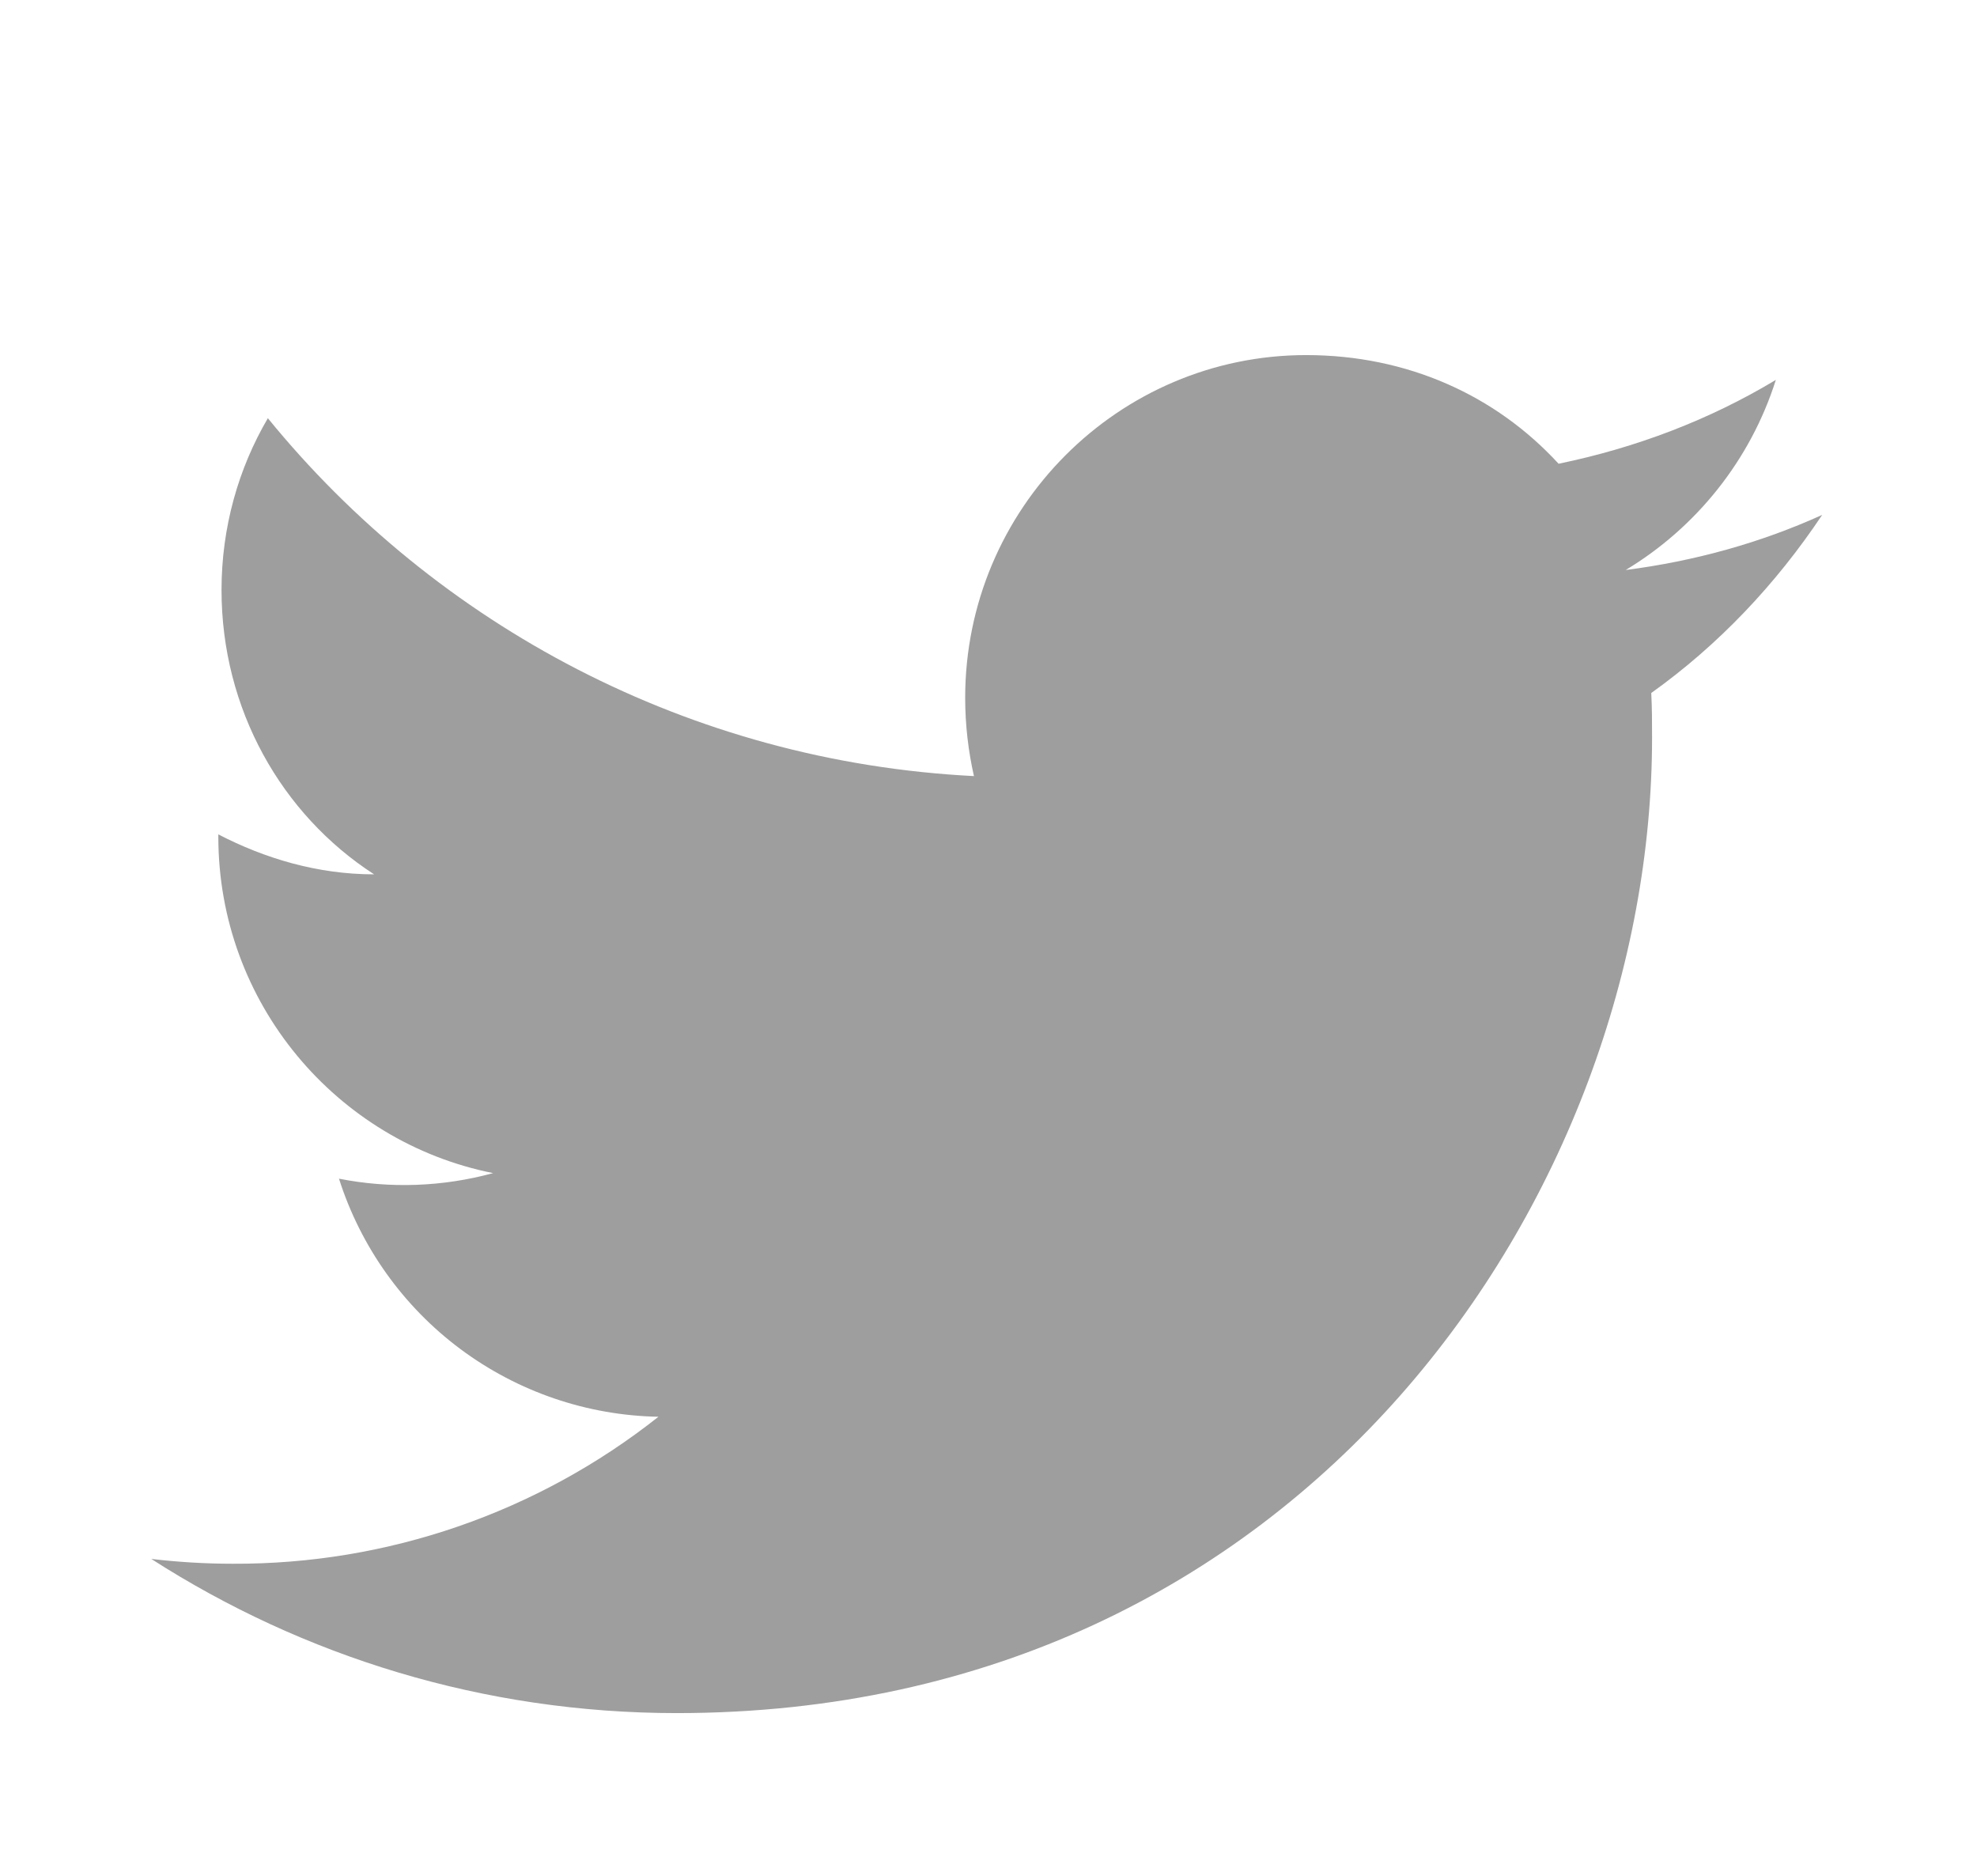 <svg width="39" height="37" viewBox="0 0 39 37" fill="none" xmlns="http://www.w3.org/2000/svg">
<path d="M35.946 10.156C34.733 10.707 33.425 11.069 32.07 11.243C33.456 10.408 34.528 9.084 35.032 7.493C33.724 8.281 32.275 8.832 30.746 9.147C29.502 7.792 27.753 7.004 25.767 7.004C22.065 7.004 19.04 10.03 19.04 13.764C19.04 14.3 19.102 14.819 19.213 15.308C13.604 15.024 8.609 12.33 5.284 8.249C4.701 9.242 4.37 10.408 4.37 11.637C4.37 13.984 5.552 16.064 7.38 17.246C6.261 17.246 5.221 16.931 4.307 16.458V16.505C4.307 19.783 6.639 22.524 9.728 23.139C8.736 23.41 7.695 23.448 6.687 23.249C7.115 24.592 7.953 25.768 9.083 26.61C10.214 27.452 11.58 27.919 12.989 27.945C10.6 29.836 7.638 30.858 4.591 30.844C4.055 30.844 3.52 30.812 2.984 30.749C5.978 32.671 9.538 33.79 13.351 33.79C25.767 33.79 32.59 23.485 32.59 14.552C32.59 14.252 32.59 13.969 32.574 13.669C33.898 12.724 35.032 11.526 35.946 10.156Z" fill="#9E9E9E"/>
</svg>
